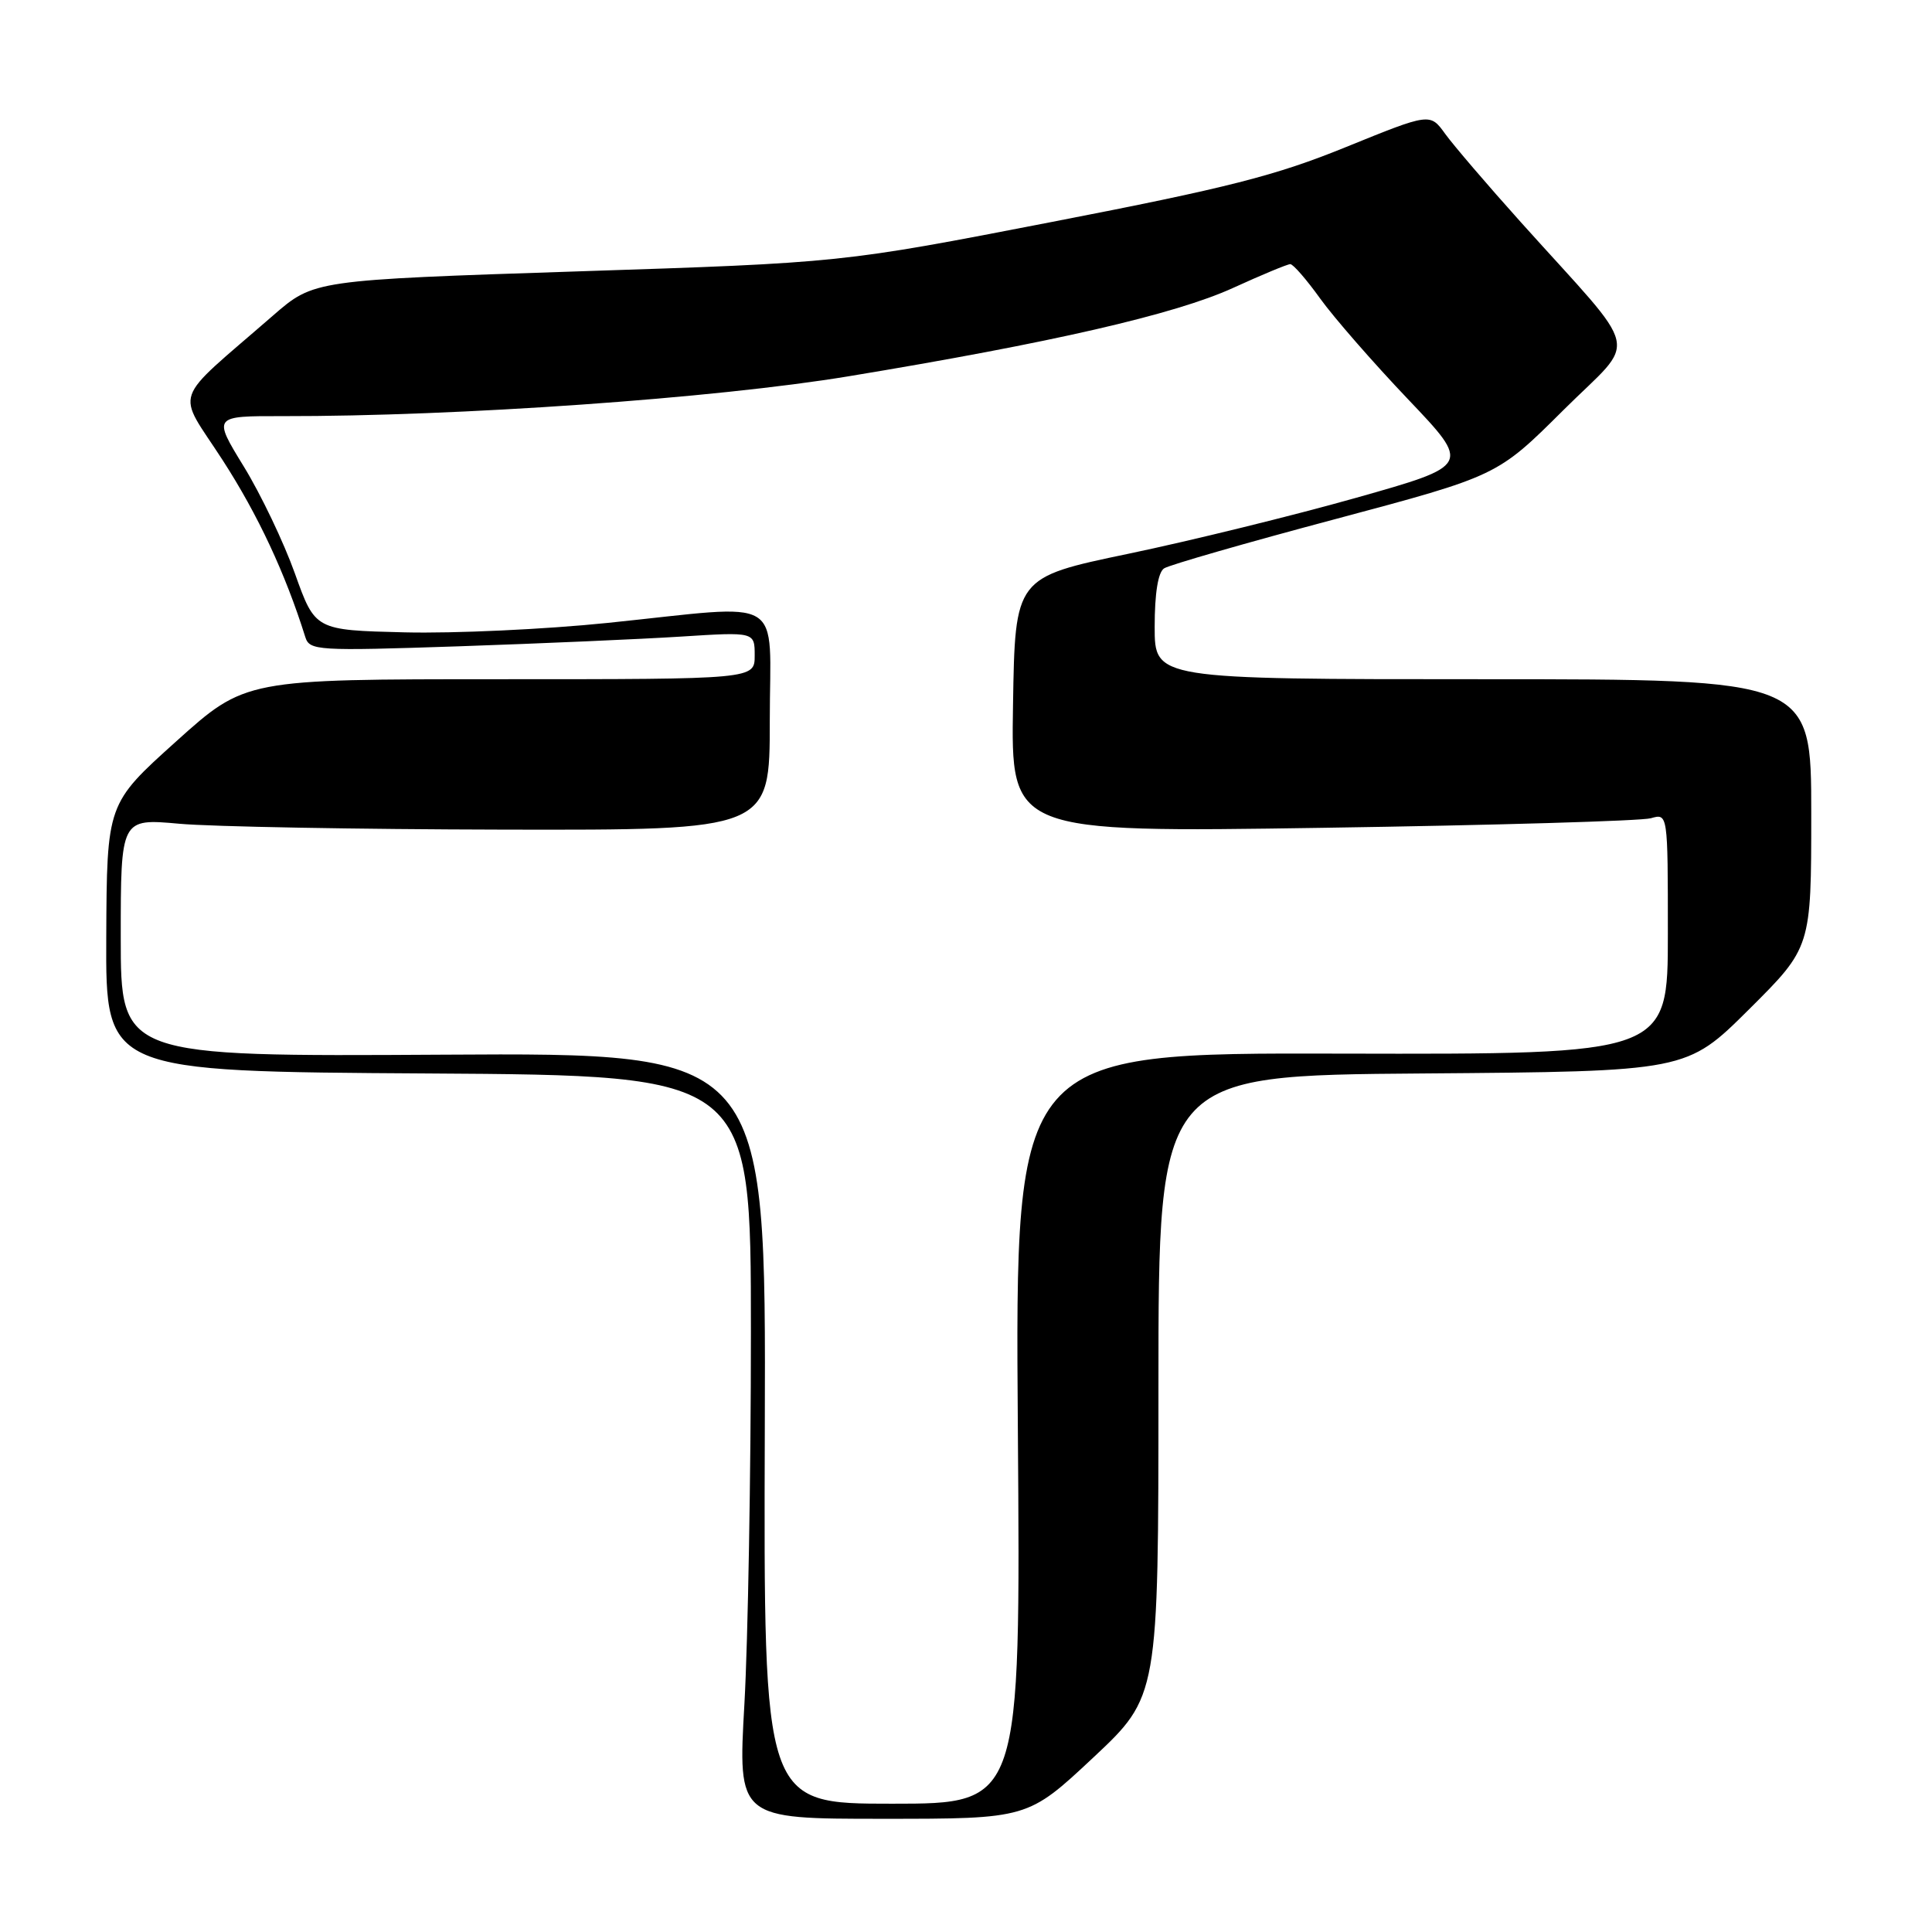 <?xml version="1.0" encoding="UTF-8" standalone="no"?>
<!DOCTYPE svg PUBLIC "-//W3C//DTD SVG 1.1//EN" "http://www.w3.org/Graphics/SVG/1.1/DTD/svg11.dtd" >
<svg xmlns="http://www.w3.org/2000/svg" xmlns:xlink="http://www.w3.org/1999/xlink" version="1.1" viewBox="0 0 256 256">
 <g >
 <path fill="currentColor"
d=" M 144.85 232.90 C 153.50 224.79 153.50 224.79 153.50 183.65 C 153.50 142.50 153.50 142.50 188.49 142.24 C 223.48 141.97 223.48 141.97 231.74 133.76 C 240.00 125.54 240.00 125.54 240.00 107.77 C 240.00 90.00 240.00 90.00 196.50 90.00 C 153.00 90.00 153.00 90.00 153.00 83.06 C 153.00 78.60 153.45 75.83 154.25 75.31 C 154.94 74.86 165.15 71.92 176.95 68.78 C 198.41 63.05 198.41 63.05 207.14 54.36 C 217.10 44.45 217.80 47.57 201.49 29.41 C 197.09 24.51 192.59 19.25 191.49 17.73 C 189.49 14.96 189.49 14.96 178.36 19.48 C 169.03 23.28 162.74 24.88 139.37 29.41 C 111.50 34.82 111.50 34.82 76.55 35.96 C 41.59 37.11 41.59 37.11 36.19 41.80 C 22.53 53.69 23.32 51.41 29.52 61.00 C 34.18 68.22 37.80 75.95 40.45 84.40 C 41.02 86.21 41.96 86.27 60.78 85.64 C 71.62 85.27 84.89 84.69 90.25 84.35 C 100.00 83.73 100.00 83.73 100.00 86.86 C 100.00 90.00 100.00 90.00 66.25 90.00 C 32.50 90.00 32.50 90.00 23.33 98.25 C 14.16 106.50 14.16 106.50 14.08 124.24 C 14.00 141.98 14.00 141.98 56.75 142.24 C 99.50 142.50 99.50 142.50 99.50 176.50 C 99.50 195.20 99.11 217.36 98.64 225.75 C 97.77 241.00 97.77 241.00 116.98 241.00 C 136.19 241.00 136.19 241.00 144.85 232.90 Z  M 101.34 189.25 C 101.50 139.50 101.50 139.50 58.75 139.75 C 16.00 140.00 16.00 140.00 16.00 124.23 C 16.00 108.45 16.00 108.45 23.75 109.15 C 28.01 109.54 47.36 109.89 66.75 109.93 C 102.00 110.00 102.00 110.00 102.00 95.50 C 102.00 78.57 104.49 80.07 80.50 82.54 C 72.25 83.39 60.16 83.95 53.63 83.79 C 41.76 83.50 41.76 83.50 39.08 76.00 C 37.61 71.88 34.56 65.49 32.30 61.81 C 28.20 55.12 28.20 55.12 37.49 55.14 C 60.69 55.18 94.70 52.79 112.44 49.86 C 139.28 45.43 155.71 41.66 163.39 38.15 C 167.18 36.42 170.59 35.00 170.97 35.00 C 171.35 35.00 173.13 37.05 174.93 39.56 C 176.73 42.06 181.96 48.06 186.56 52.89 C 194.91 61.66 194.91 61.66 179.70 65.96 C 171.34 68.32 157.75 71.66 149.50 73.38 C 134.50 76.51 134.50 76.51 134.23 93.41 C 133.95 110.31 133.95 110.31 175.23 109.69 C 197.93 109.35 217.51 108.78 218.75 108.42 C 221.00 107.77 221.00 107.77 221.00 123.74 C 221.00 139.71 221.00 139.71 177.75 139.61 C 134.50 139.50 134.50 139.50 134.87 189.25 C 135.24 239.00 135.24 239.00 118.21 239.00 C 101.18 239.00 101.18 239.00 101.34 189.25 Z "/>
</g>
</svg>